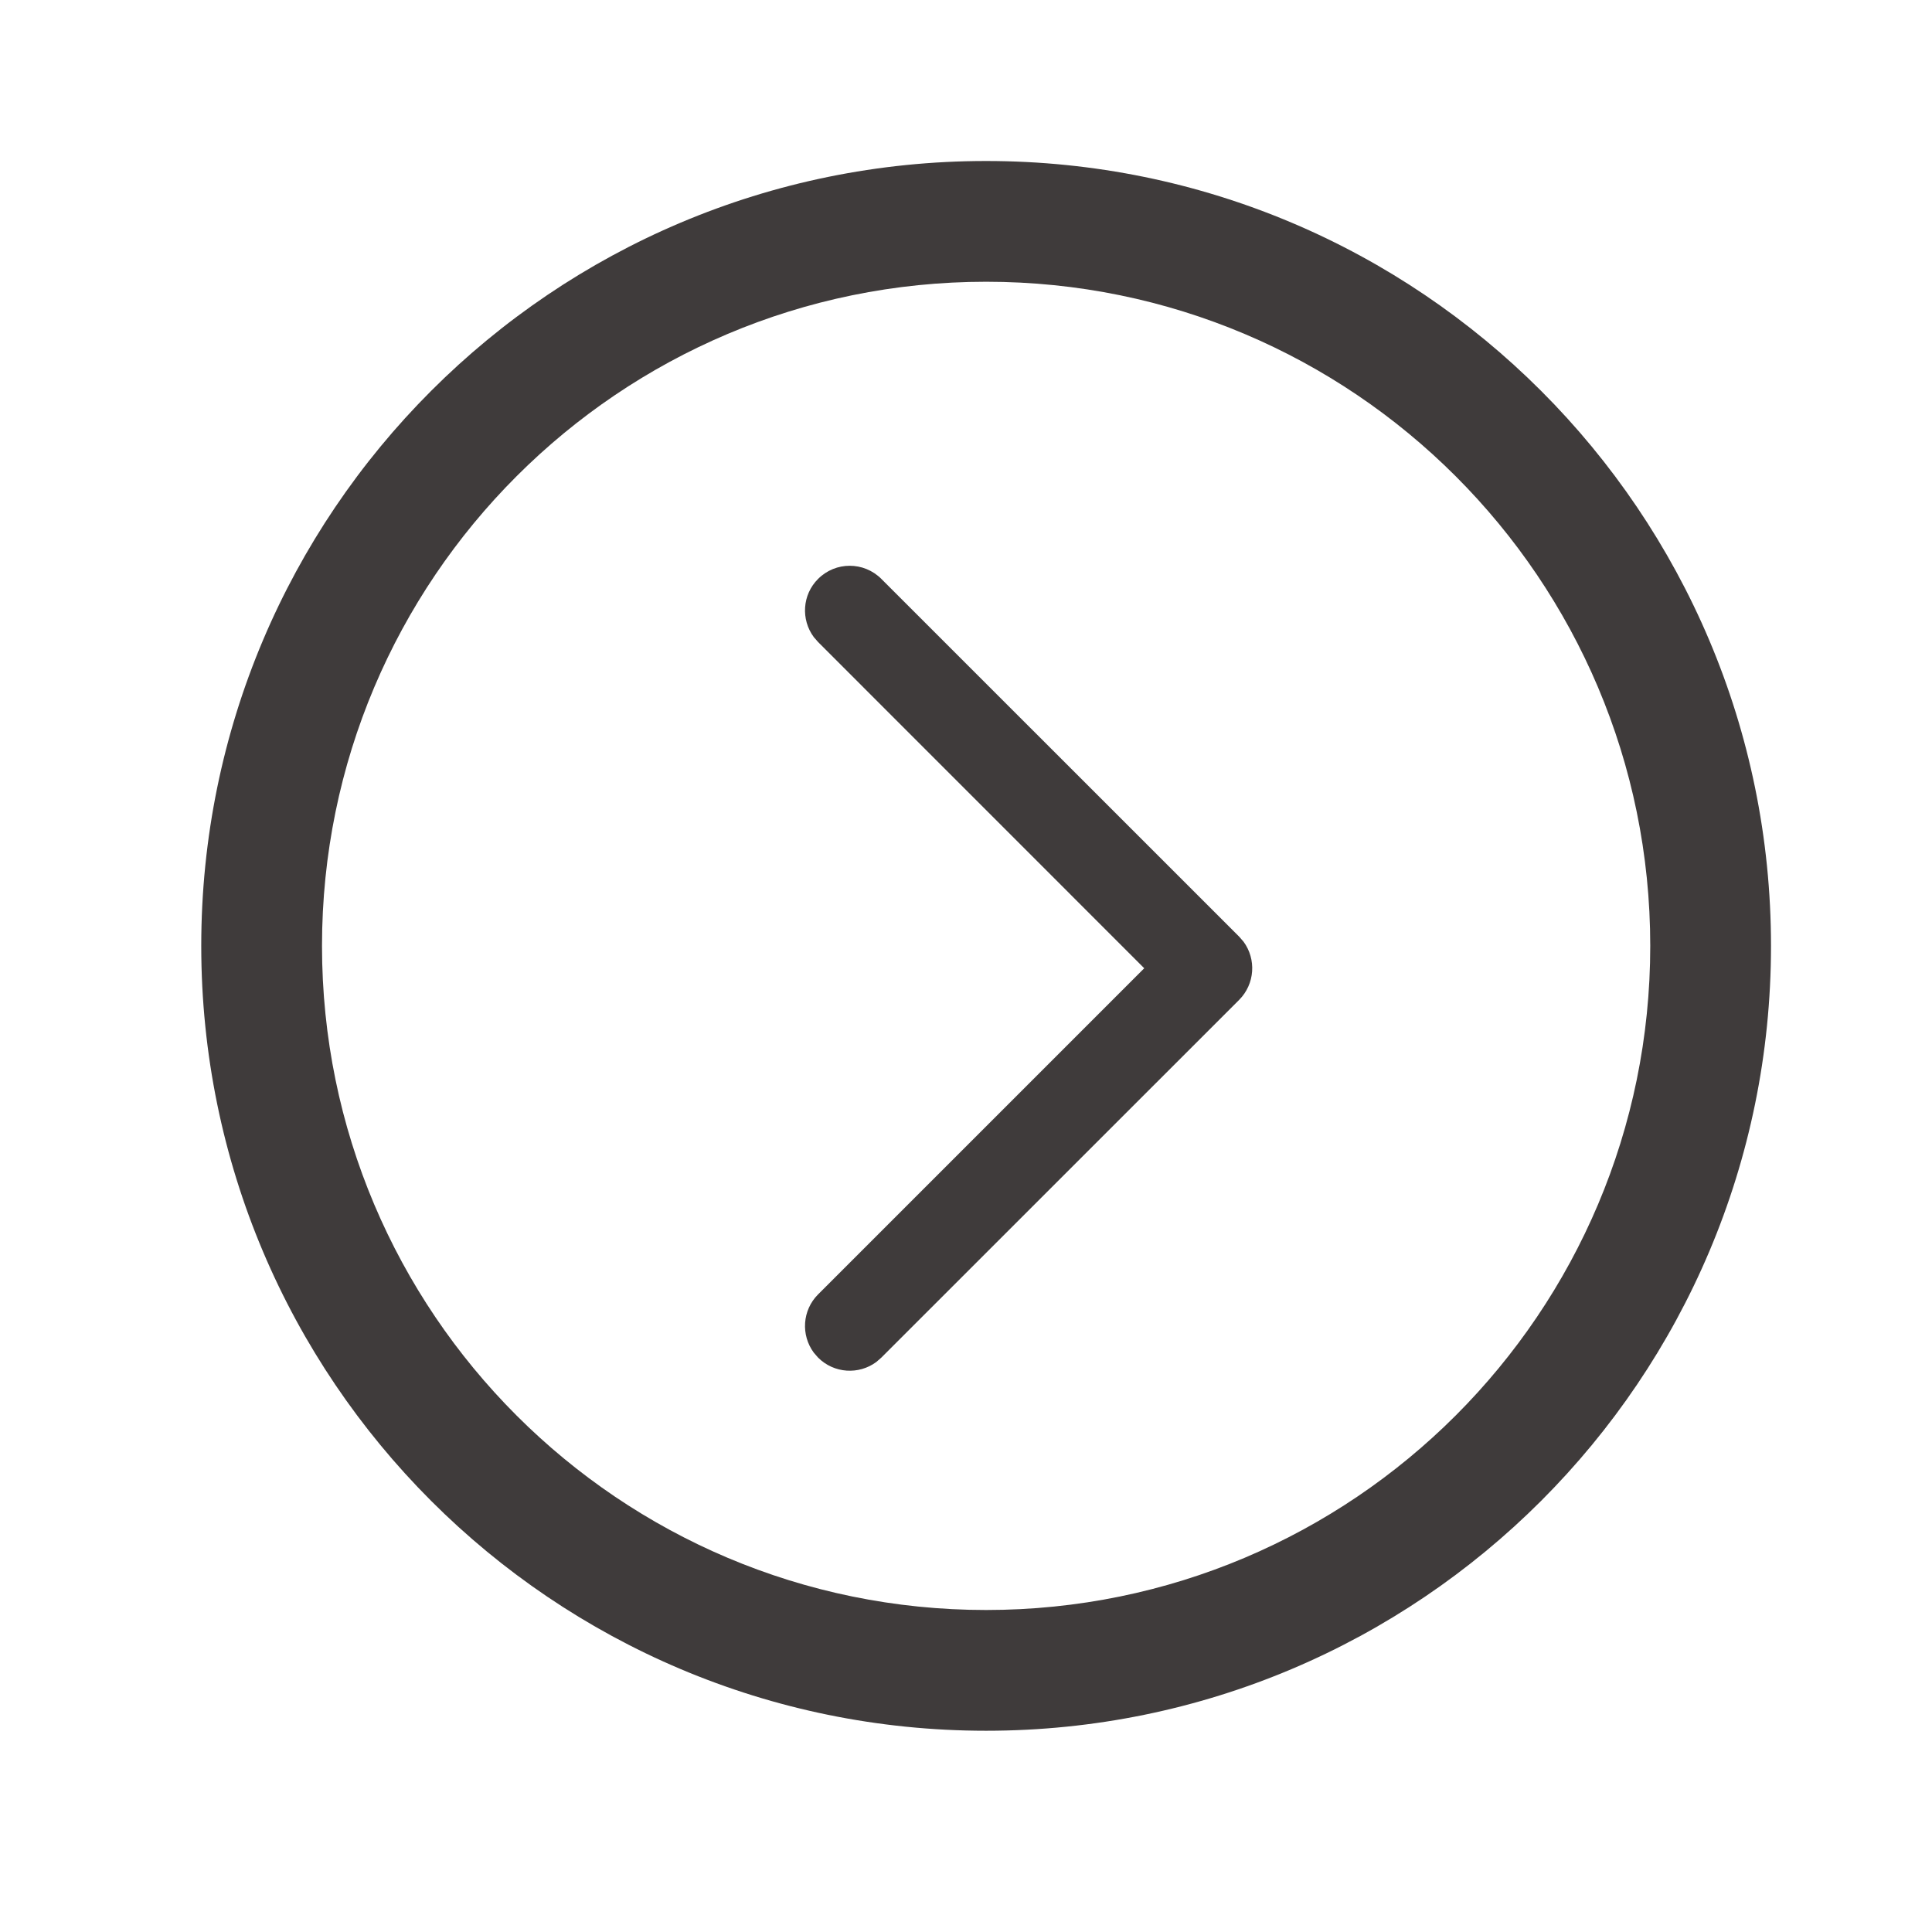 <svg width="24" height="24" viewBox="0 0 24 24" fill="none" xmlns="http://www.w3.org/2000/svg">
<path fill-rule="evenodd" clip-rule="evenodd" d="M22 11.75C22 6.365 17.635 2 12.25 2C6.865 2 2.5 6.365 2.5 11.75C2.5 17.135 6.865 21.5 12.25 21.5C17.635 21.5 22 17.135 22 11.75ZM10.948 7.191C10.731 6.974 10.38 6.974 10.163 7.191C9.965 7.388 9.948 7.696 10.109 7.914L10.163 7.976L14.214 12.028L10.163 16.079C9.965 16.277 9.948 16.585 10.109 16.803L10.163 16.865C10.36 17.062 10.669 17.08 10.886 16.919L10.948 16.865L15.393 12.421C15.59 12.223 15.608 11.915 15.447 11.697L15.393 11.635L10.948 7.191ZM12.25 20C16.806 20 20.5 16.306 20.5 11.75C20.5 7.194 16.806 3.5 12.25 3.5C7.694 3.5 4 7.194 4 11.75C4 16.306 7.694 20 12.25 20Z" fill="#3F3B3B"/>
</svg>
